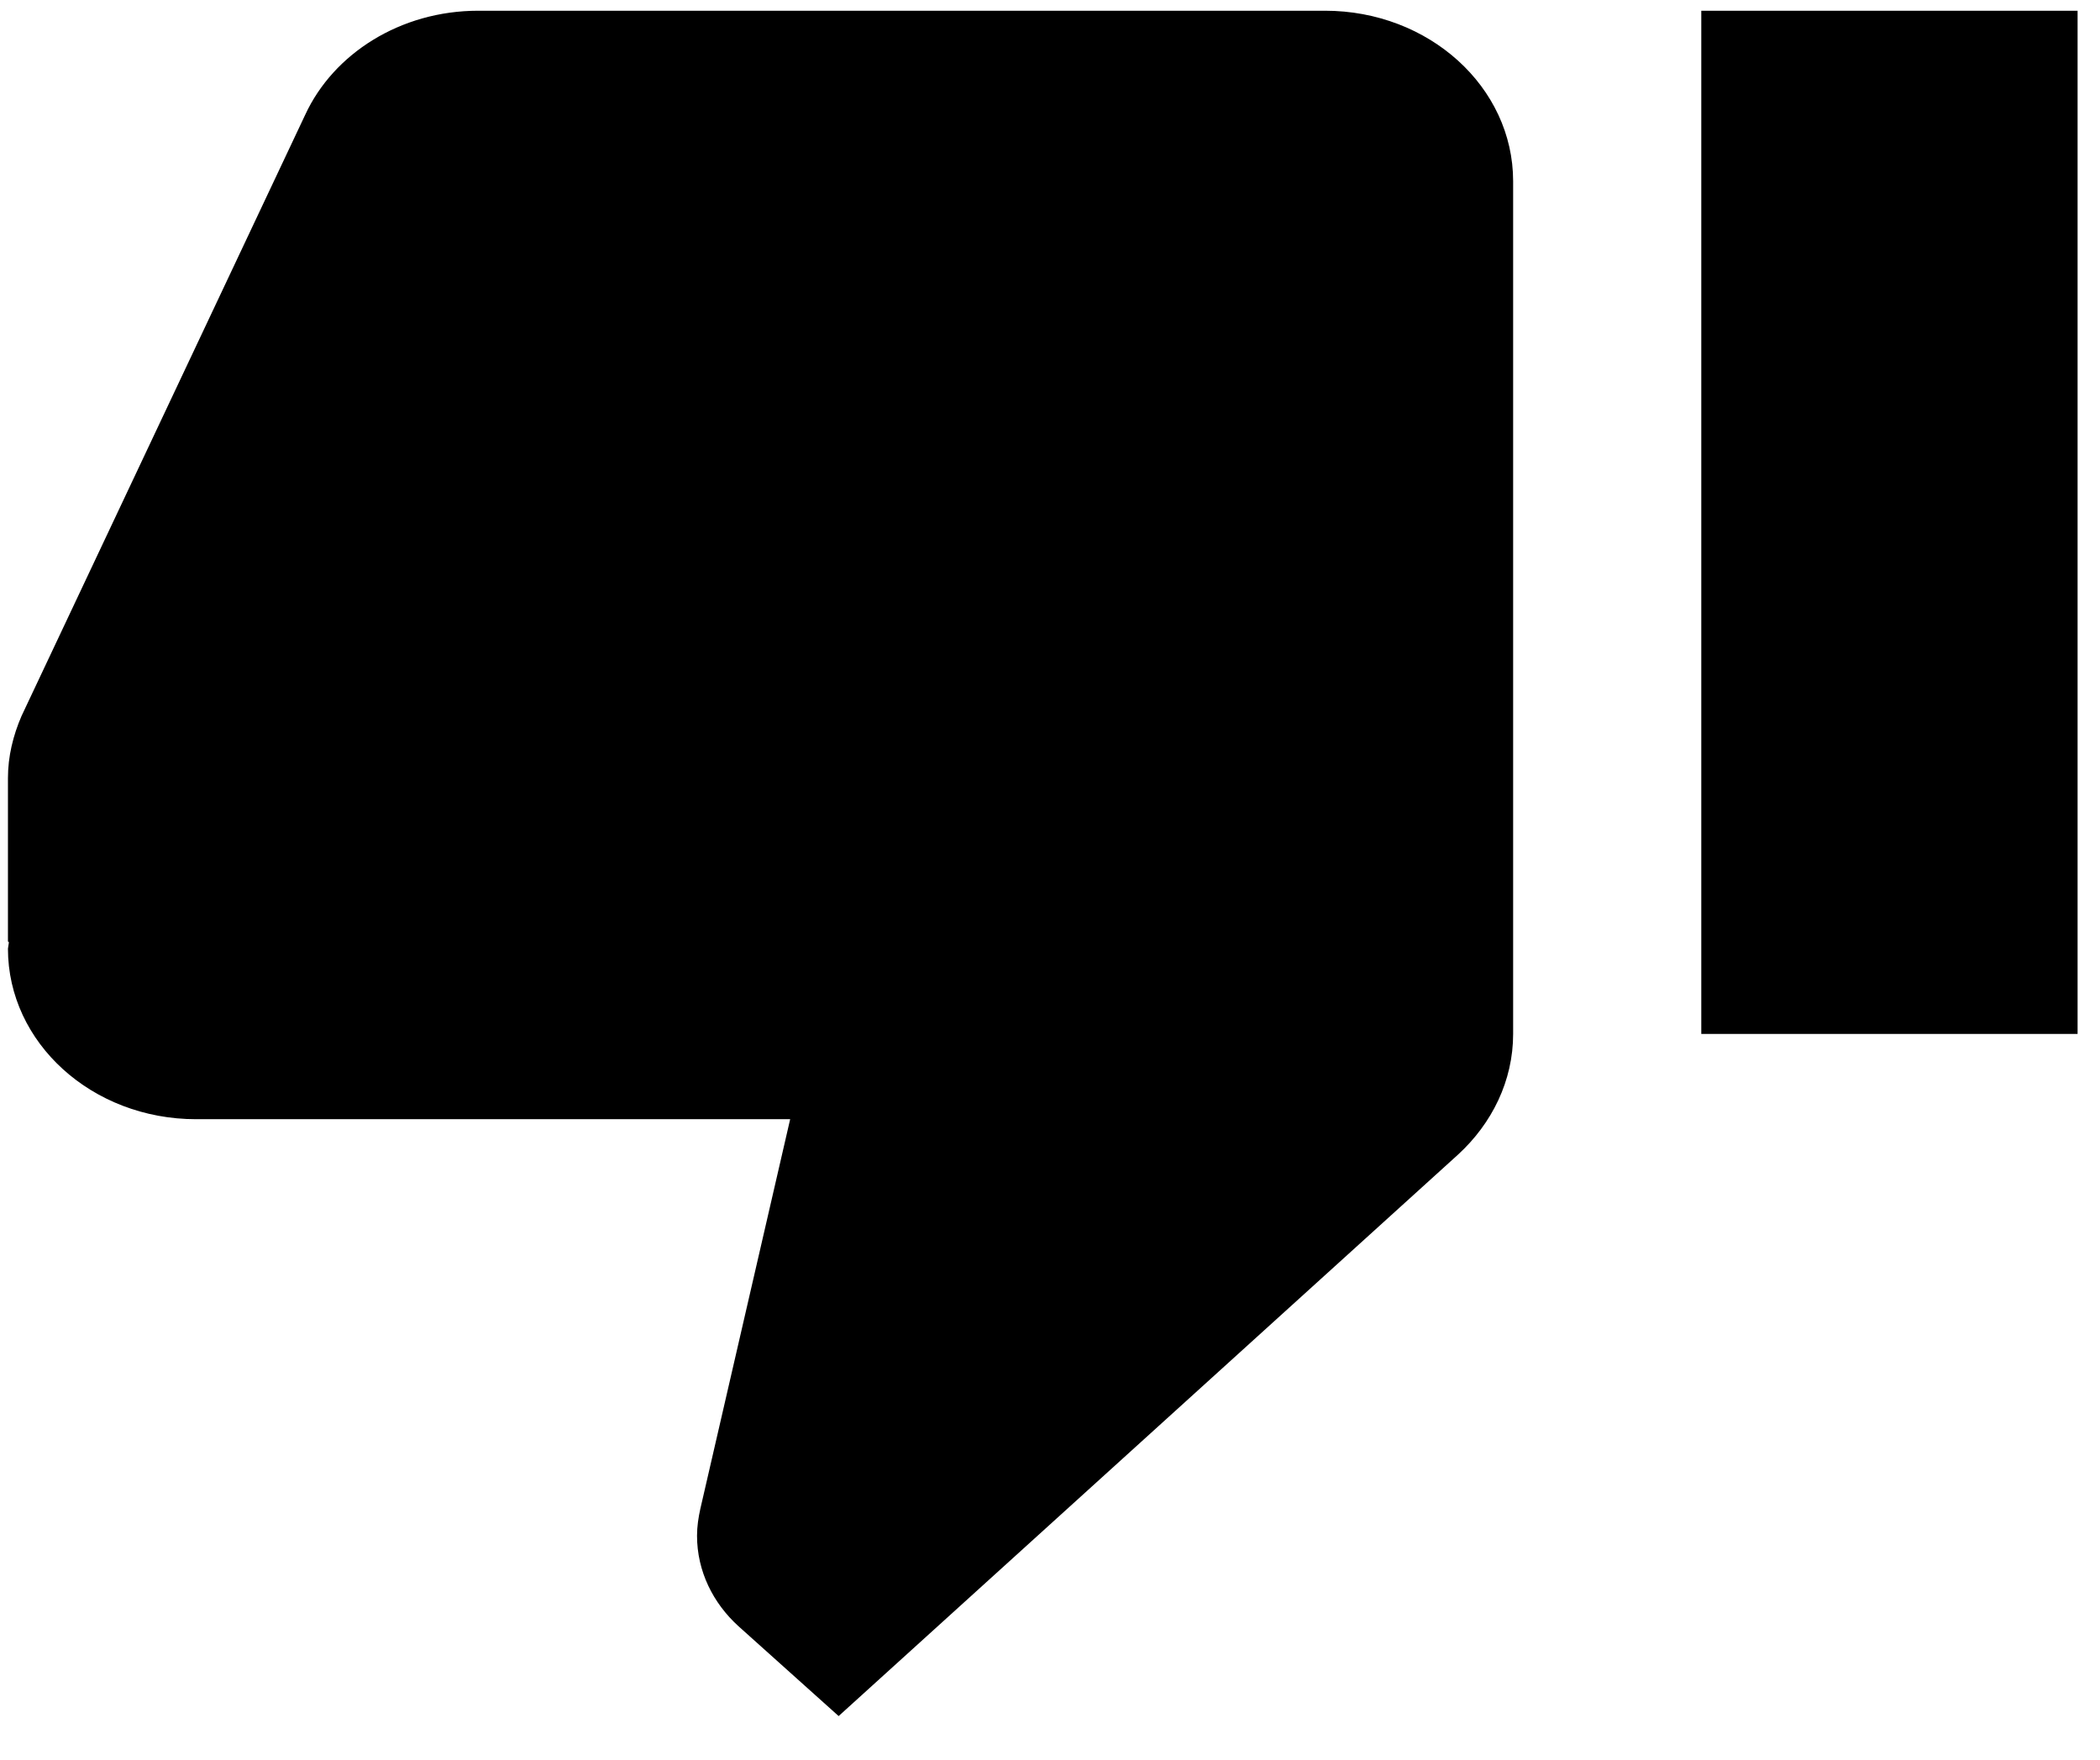 <?xml version="1.0" encoding="UTF-8"?>
<svg width="37px" height="31px" viewBox="0 0 37 31" version="1.1" xmlns="http://www.w3.org/2000/svg" xmlns:xlink="http://www.w3.org/1999/xlink">
    <!-- Generator: Sketch 52.6 (67491) - http://www.bohemiancoding.com/sketch -->
    <title>Page 1</title>
    <desc>Created with Sketch.</desc>
    <g id="Verhaal" stroke="none" stroke-width="1" fill="none" fill-rule="evenodd">
        <g id="De-verwarde-man" transform="translate(-275, -6333)" fill="#000000">
            <g id="Group-23" transform="translate(172, 6327)">
                <path d="M126.345,6.189 L111.428,6.189 C110.052,6.189 108.875,6.947 108.378,8.021 L103.38,18.612 C103.231,18.957 103.14,19.325 103.14,19.708 L103.14,22.585 L103.157,22.6 L103.14,22.713 C103.14,24.373 104.623,25.717 106.455,25.717 L116.922,25.717 L115.339,32.582 C115.306,32.732 115.281,32.89 115.281,33.055 C115.281,33.679 115.563,34.242 116.01,34.648 L117.776,36.232 L128.69,26.34 C129.287,25.792 129.66,25.041 129.66,24.215 L129.66,9.193 C129.66,7.533 128.177,6.189 126.345,6.189 Z M132.975,6.189 L132.975,24.215 L139.605,24.215 L139.605,6.189 L132.975,6.189 Z" id="Page-1"></path>
            </g>
        </g>
    </g>
</svg>